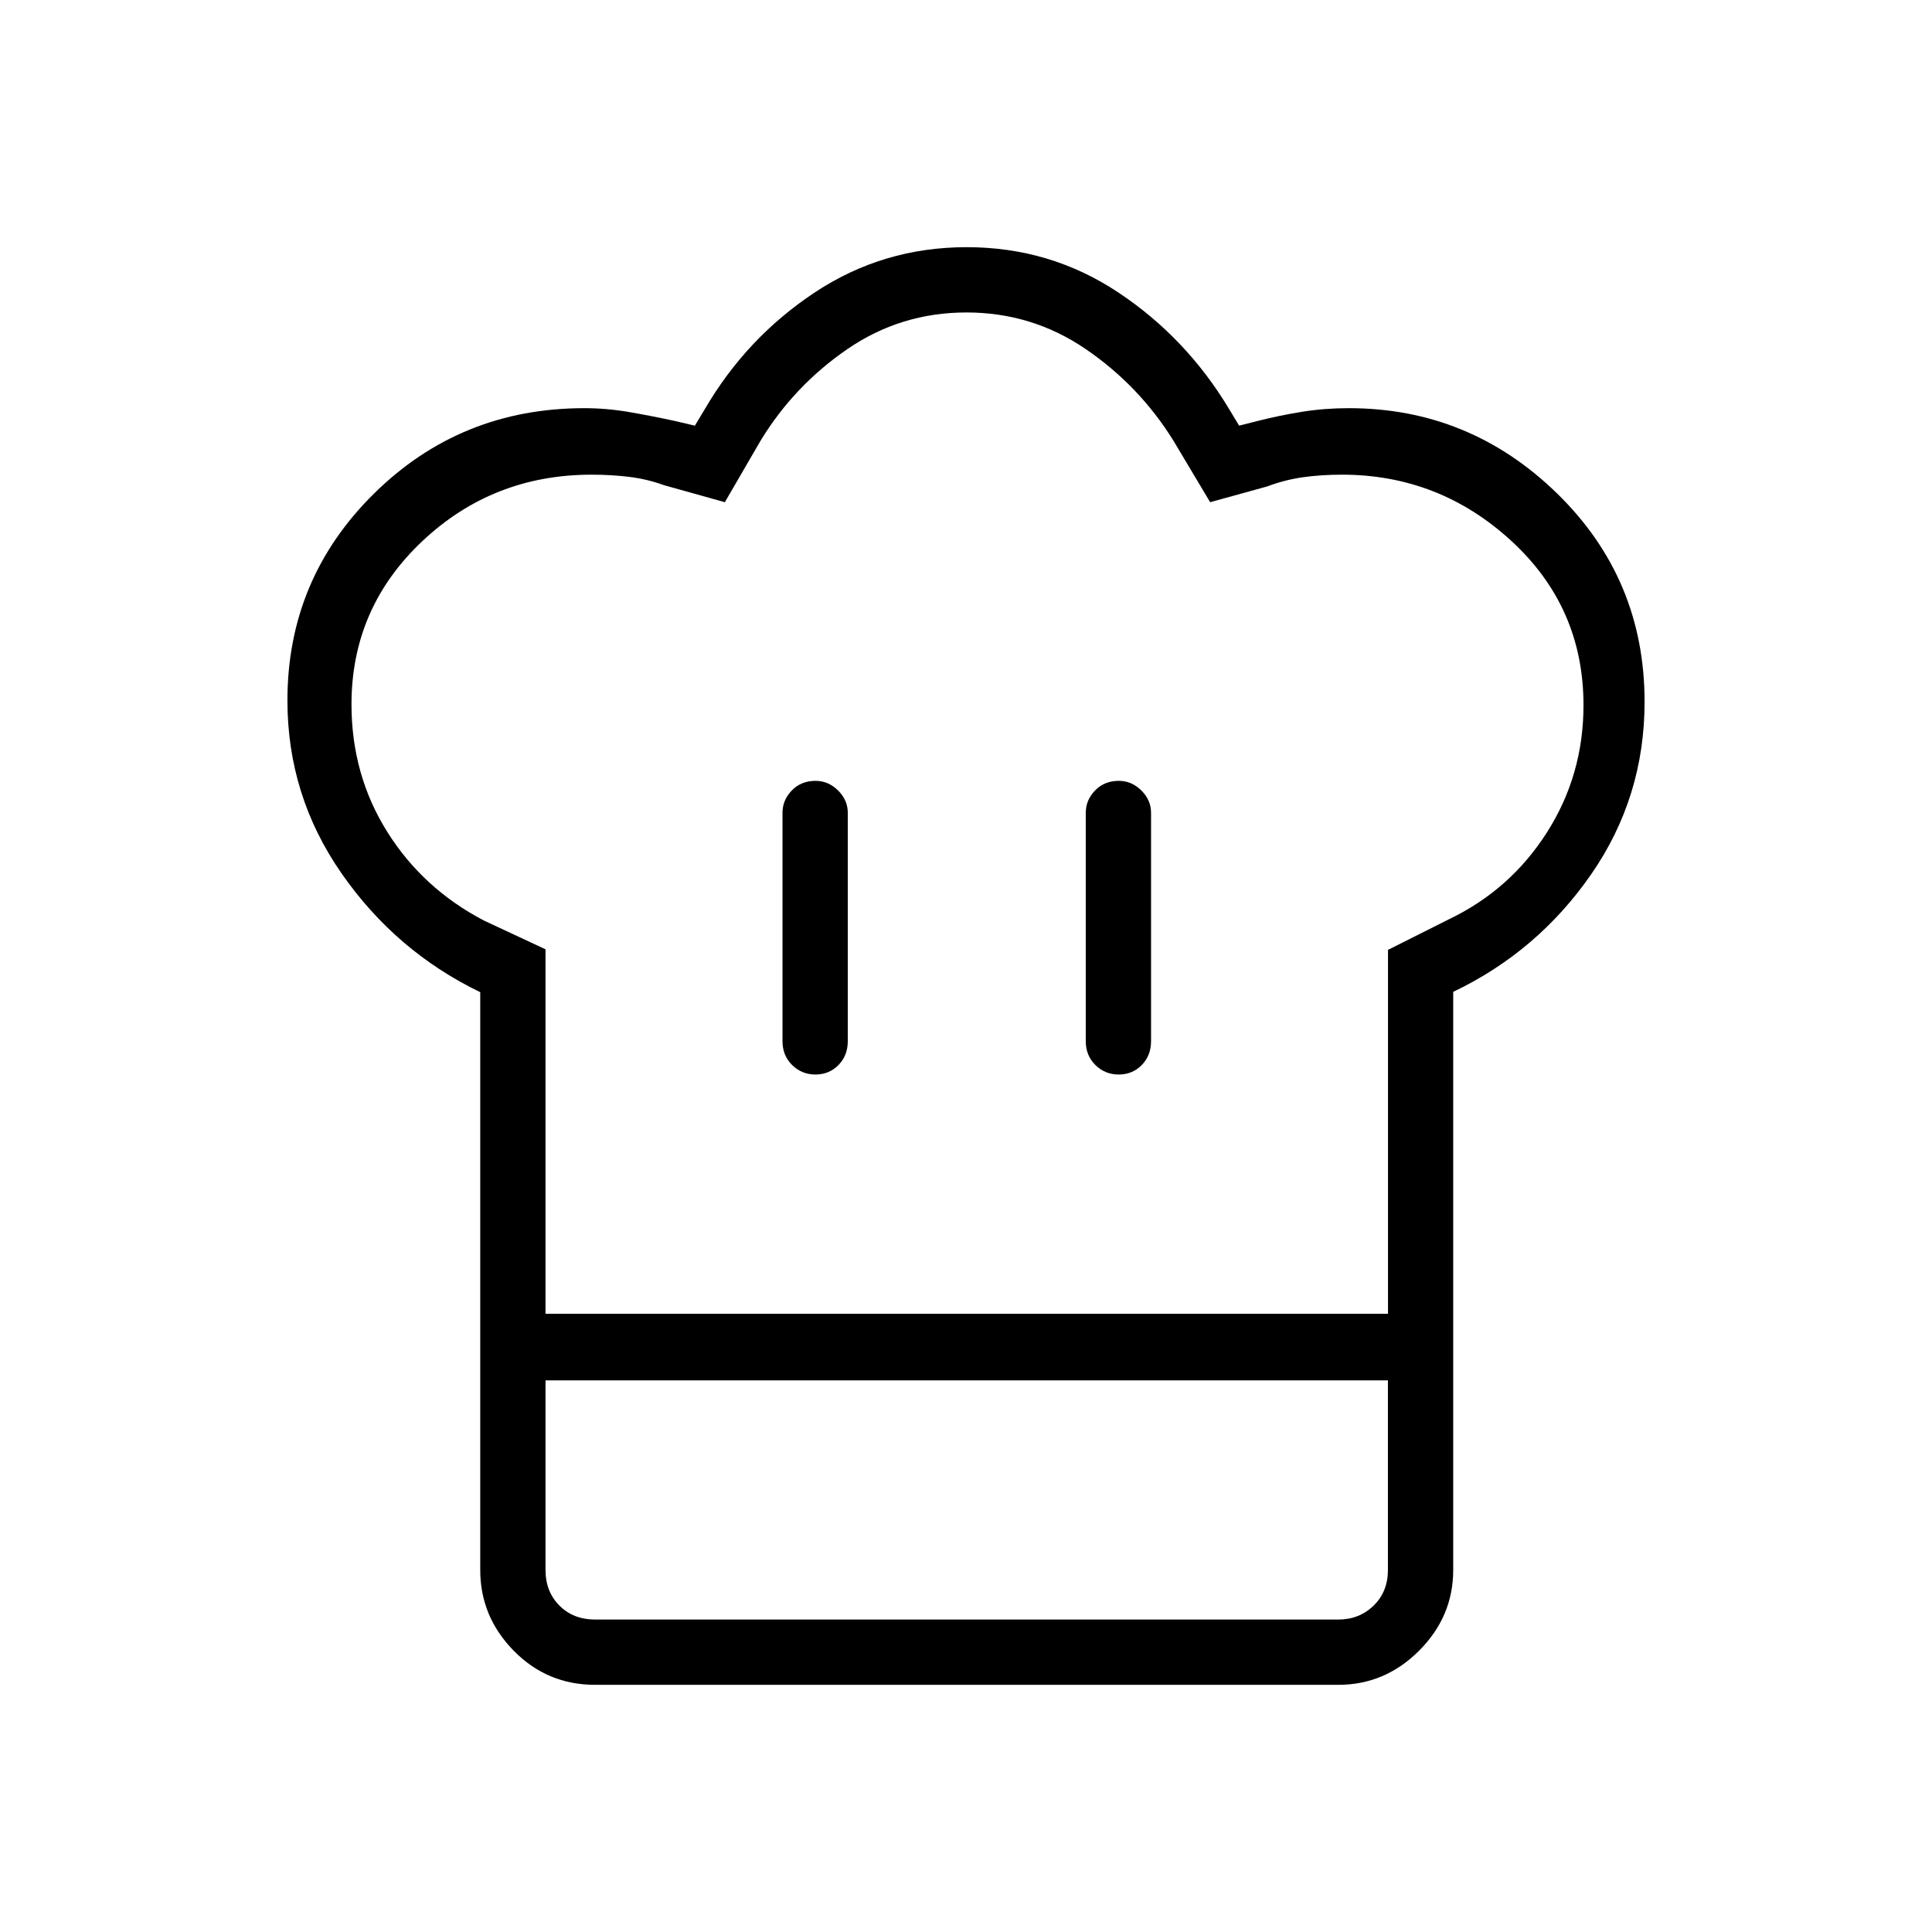 <svg xmlns="http://www.w3.org/2000/svg" height="40" viewBox="0 -960 960 960" width="40"><path d="M405.19-426.08q6.84 0 11.45-4.72 4.62-4.73 4.62-11.85v-113.49q0-6.3-4.83-11.08-4.82-4.78-11.19-4.78-7.19 0-11.8 4.78-4.62 4.78-4.62 11.08v113.49q0 7.12 4.77 11.85 4.77 4.72 11.6 4.72Zm-166.56-40.91q-41.93-20.26-68.87-58.96-26.94-38.7-26.94-86 0-60.33 43.01-102.78 43.02-42.45 104.52-42.45 11.1 0 22.27 1.92 11.17 1.93 22.69 4.43l9.96 2.34 4.97-8.25q20.72-35.5 54.64-57.97 33.93-22.47 75.43-22.47 41.51 0 75.32 22.47 33.81 22.47 55.11 57.97l4.98 8.25 9.19-2.34q11.01-2.79 22.14-4.57 11.13-1.78 23.2-1.78 60.01 0 103.47 42.39 43.46 42.4 43.46 103.54 0 47.39-26.56 85.72-26.55 38.32-68.53 58.38v193.06H238.63v-192.9Zm317.25 40.91q6.84 0 11.45-4.72 4.62-4.73 4.62-11.85v-113.49q0-6.3-4.82-11.08-4.83-4.78-11.19-4.78-7.2 0-11.81 4.78-4.62 4.78-4.62 11.08v113.49q0 7.12 4.77 11.85 4.77 4.72 11.6 4.72ZM271.06-307.19h418.63v-180.83l30.26-15.19q30.51-14.62 48.7-43.15 18.18-28.53 18.18-63.23 0-48.68-35.84-81.62-35.84-32.93-84.18-32.93-10.36 0-19.39 1.28-9.02 1.28-17.78 4.57l-28.32 7.83-18.2-30.48q-16.95-27.37-43.61-45.59-26.66-18.21-59.3-18.21-32.63 0-59.18 18.22-26.54 18.22-43.16 45.58l-17.7 30.48-30.24-8.46q-8.24-3.01-17.22-4.12-8.98-1.1-18.75-1.1-49.14 0-84.22 33.14-35.09 33.15-35.09 80.99 0 34.98 17.73 63.29 17.74 28.31 48.18 44.18l30.5 14.25v181.1Zm-32.43 33.1h32.43v94.22q0 10.77 6.93 17.69 6.92 6.92 17.69 6.92h369.36q10.38 0 17.5-6.92 7.11-6.92 7.11-17.69v-94.22h32.44v94.22q0 23.13-16.96 40.09-16.96 16.96-40.09 16.96H295.68q-23.81 0-40.43-16.96t-16.62-40.09v-94.22Zm242.14-33.1Z"/></svg>